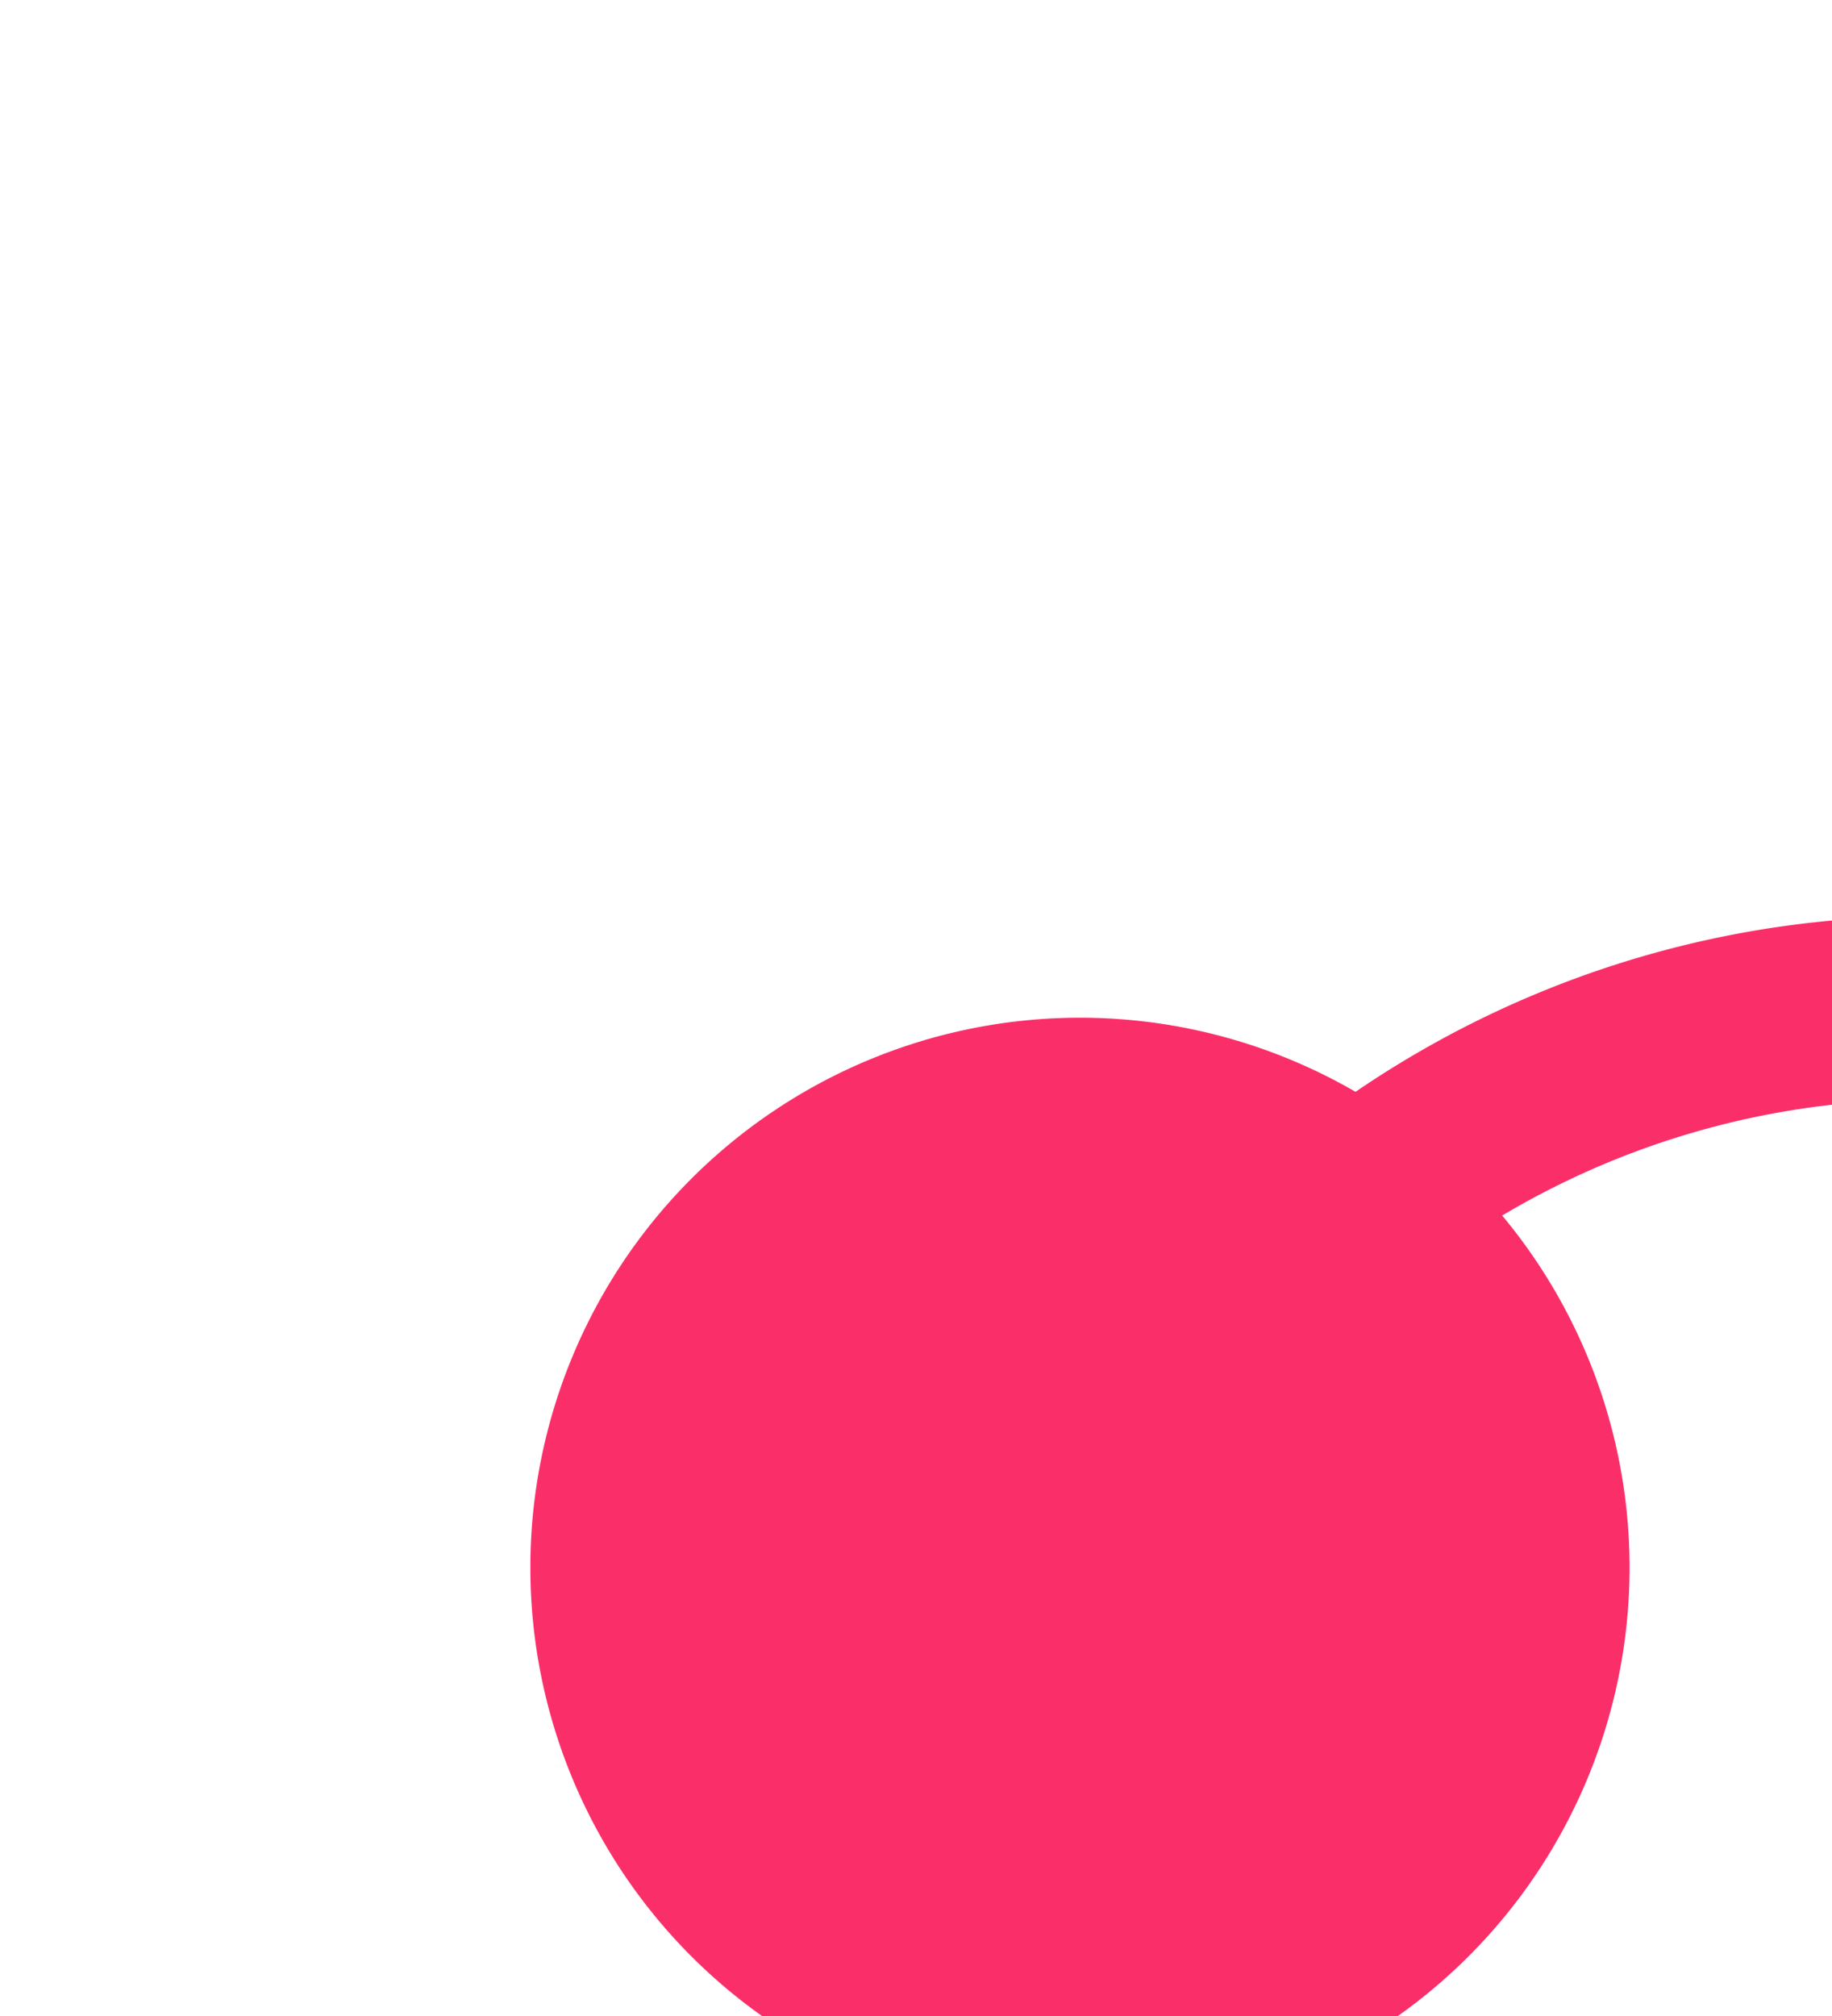 ﻿<?xml version="1.0" encoding="utf-8"?>
<svg version="1.1" xmlns:xlink="http://www.w3.org/1999/xlink" width="10px" height="11px" preserveAspectRatio="xMidYMin meet" viewBox="57 8  8 11" xmlns="http://www.w3.org/2000/svg">
  <path d="M 61.5 18.5  A 5 5 0 0 1 66.5 13.5 L 105 13.5  " stroke-width="1" stroke="#fa2f6a" fill="none" />
  <path d="M 61.895 13.553  A 3 3 0 0 0 58.895 16.553 A 3 3 0 0 0 61.895 19.553 A 3 3 0 0 0 64.895 16.553 A 3 3 0 0 0 61.895 13.553 Z M 104 8  L 104 19  L 105 19  L 105 8  L 104 8  Z " fill-rule="nonzero" fill="#fa2f6a" stroke="none" />
</svg>